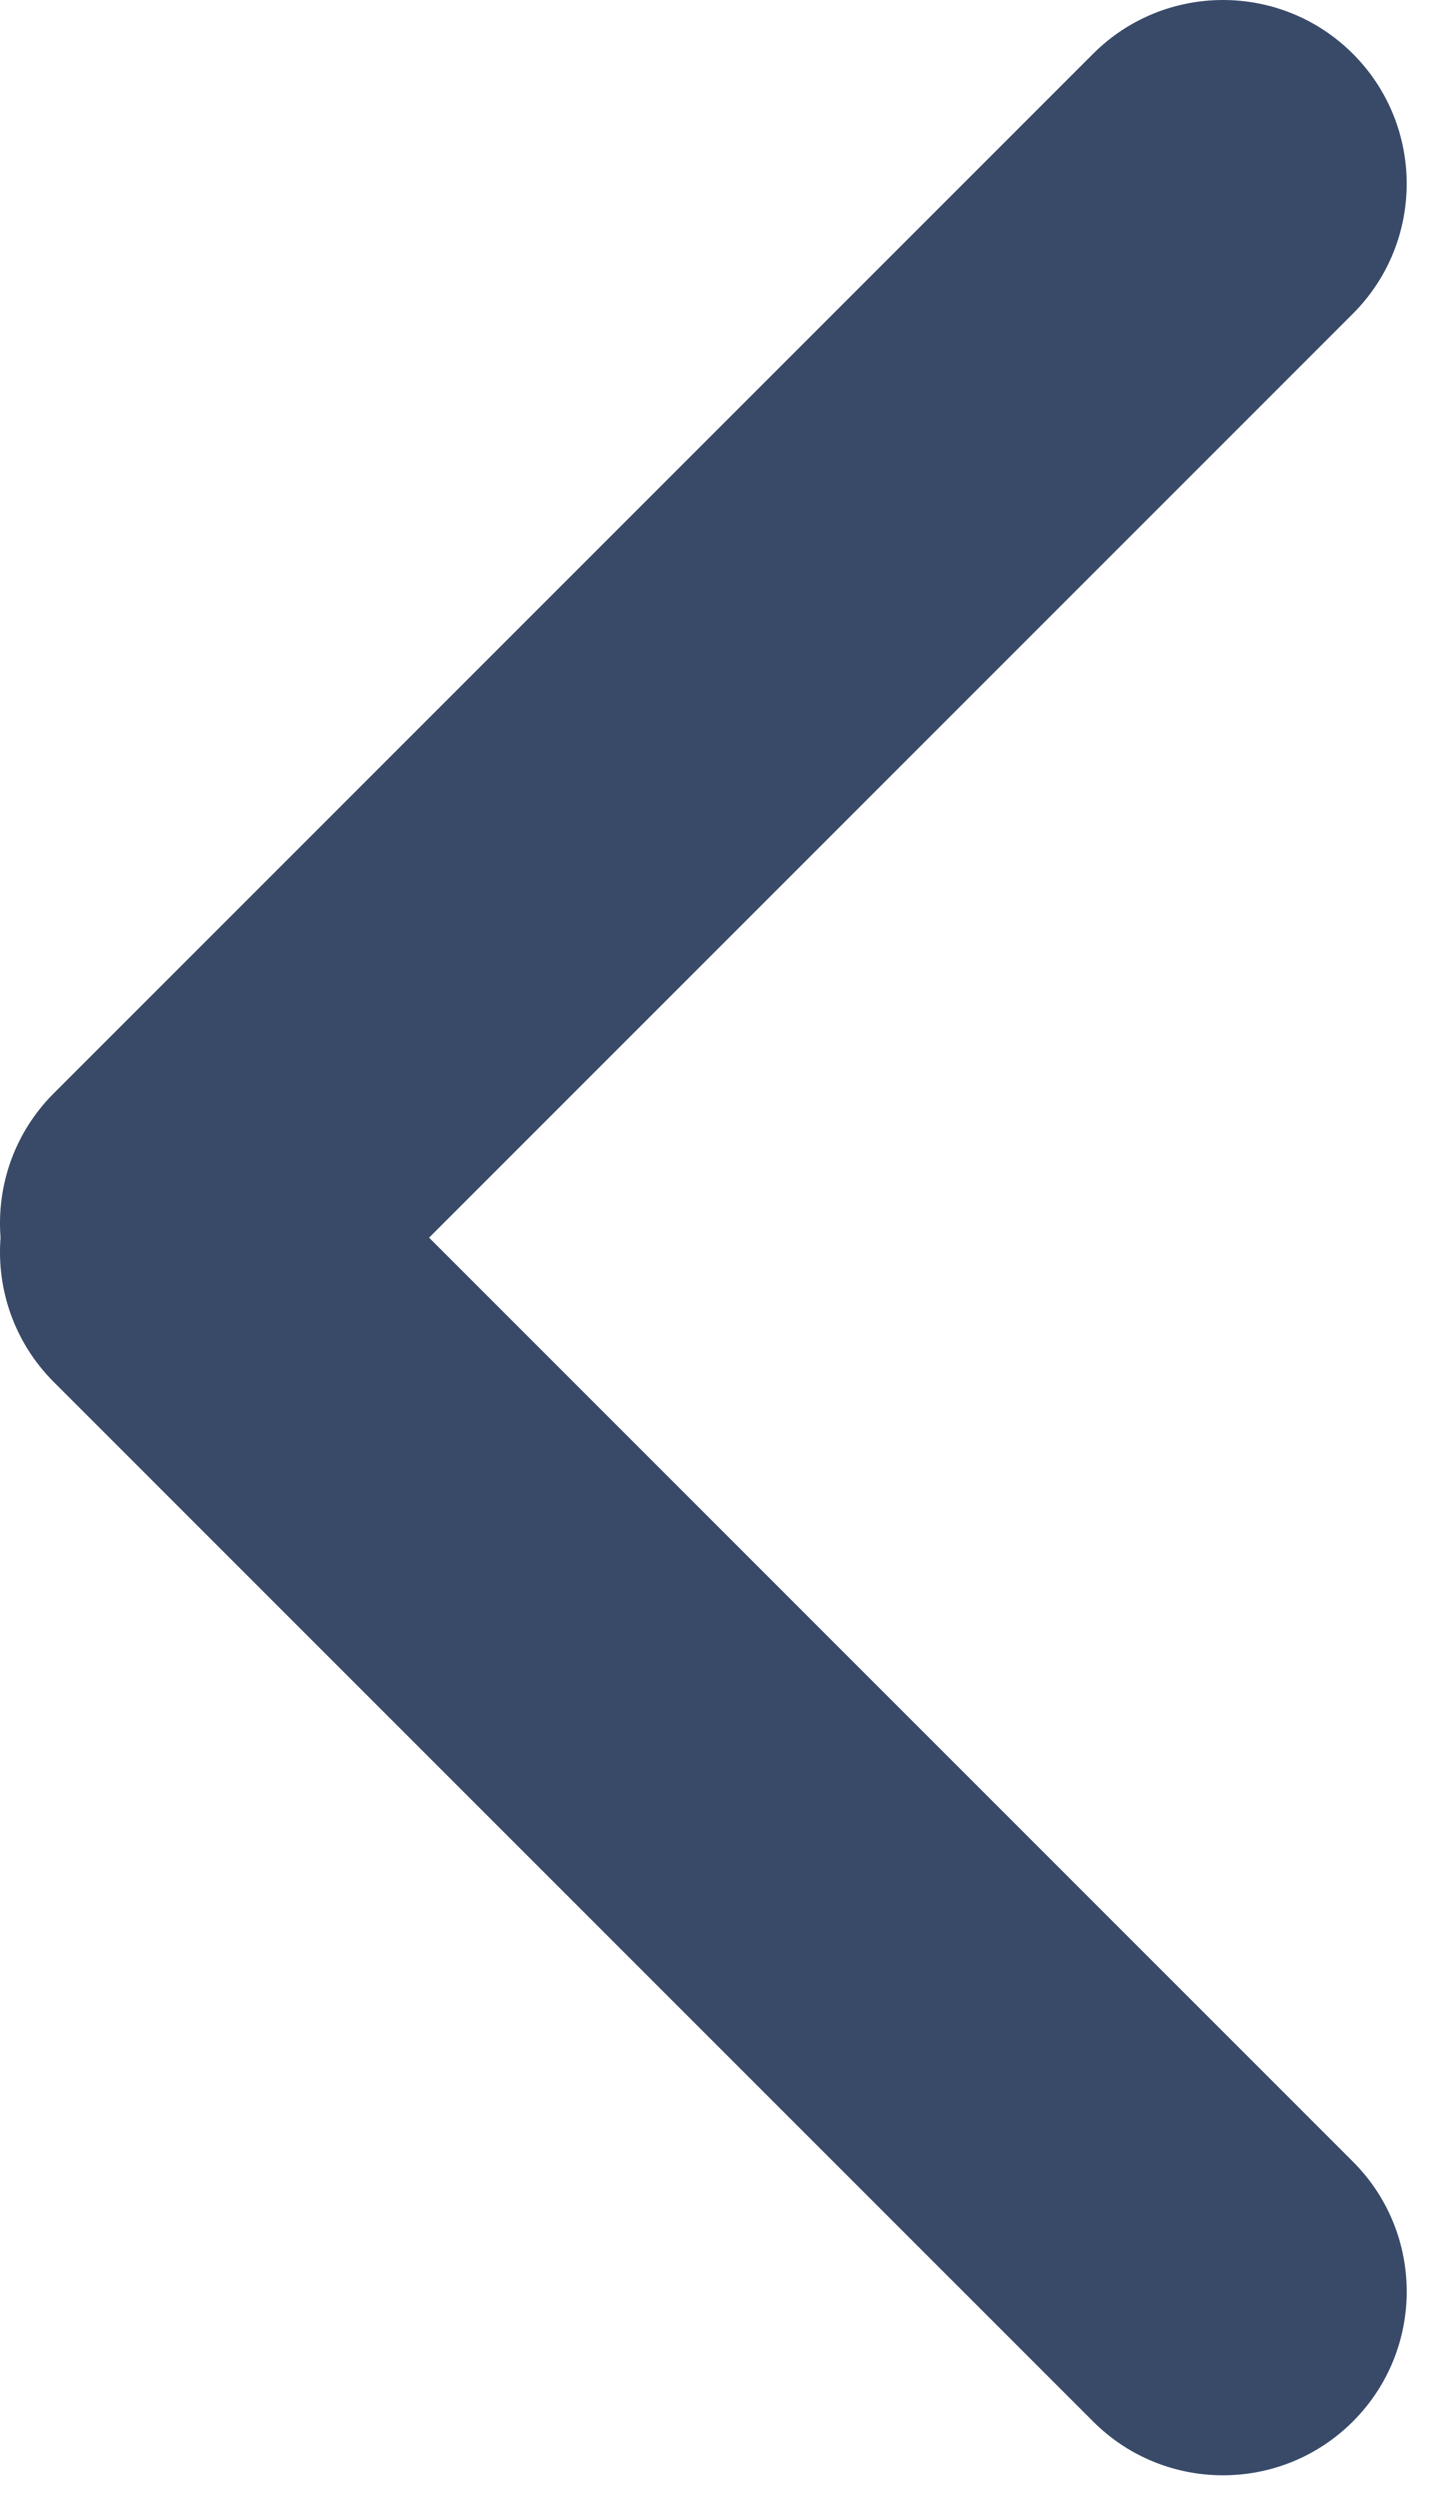 <svg width="39" height="68" viewBox="0 0 39 68" fill="none" xmlns="http://www.w3.org/2000/svg">
<path fill-rule="evenodd" clip-rule="evenodd" d="M11.678 33.678L36.82 58.82C38.773 60.772 38.773 63.938 36.82 65.891C34.867 67.844 31.701 67.844 29.749 65.891L1.464 37.607C0.388 36.53 -0.095 35.085 0.015 33.678C-0.095 32.27 0.388 30.825 1.464 29.749L29.749 1.464C31.701 -0.488 34.867 -0.488 36.82 1.464C38.772 3.417 38.772 6.583 36.82 8.536L11.678 33.678Z" fill="#394A69"/>
</svg>
